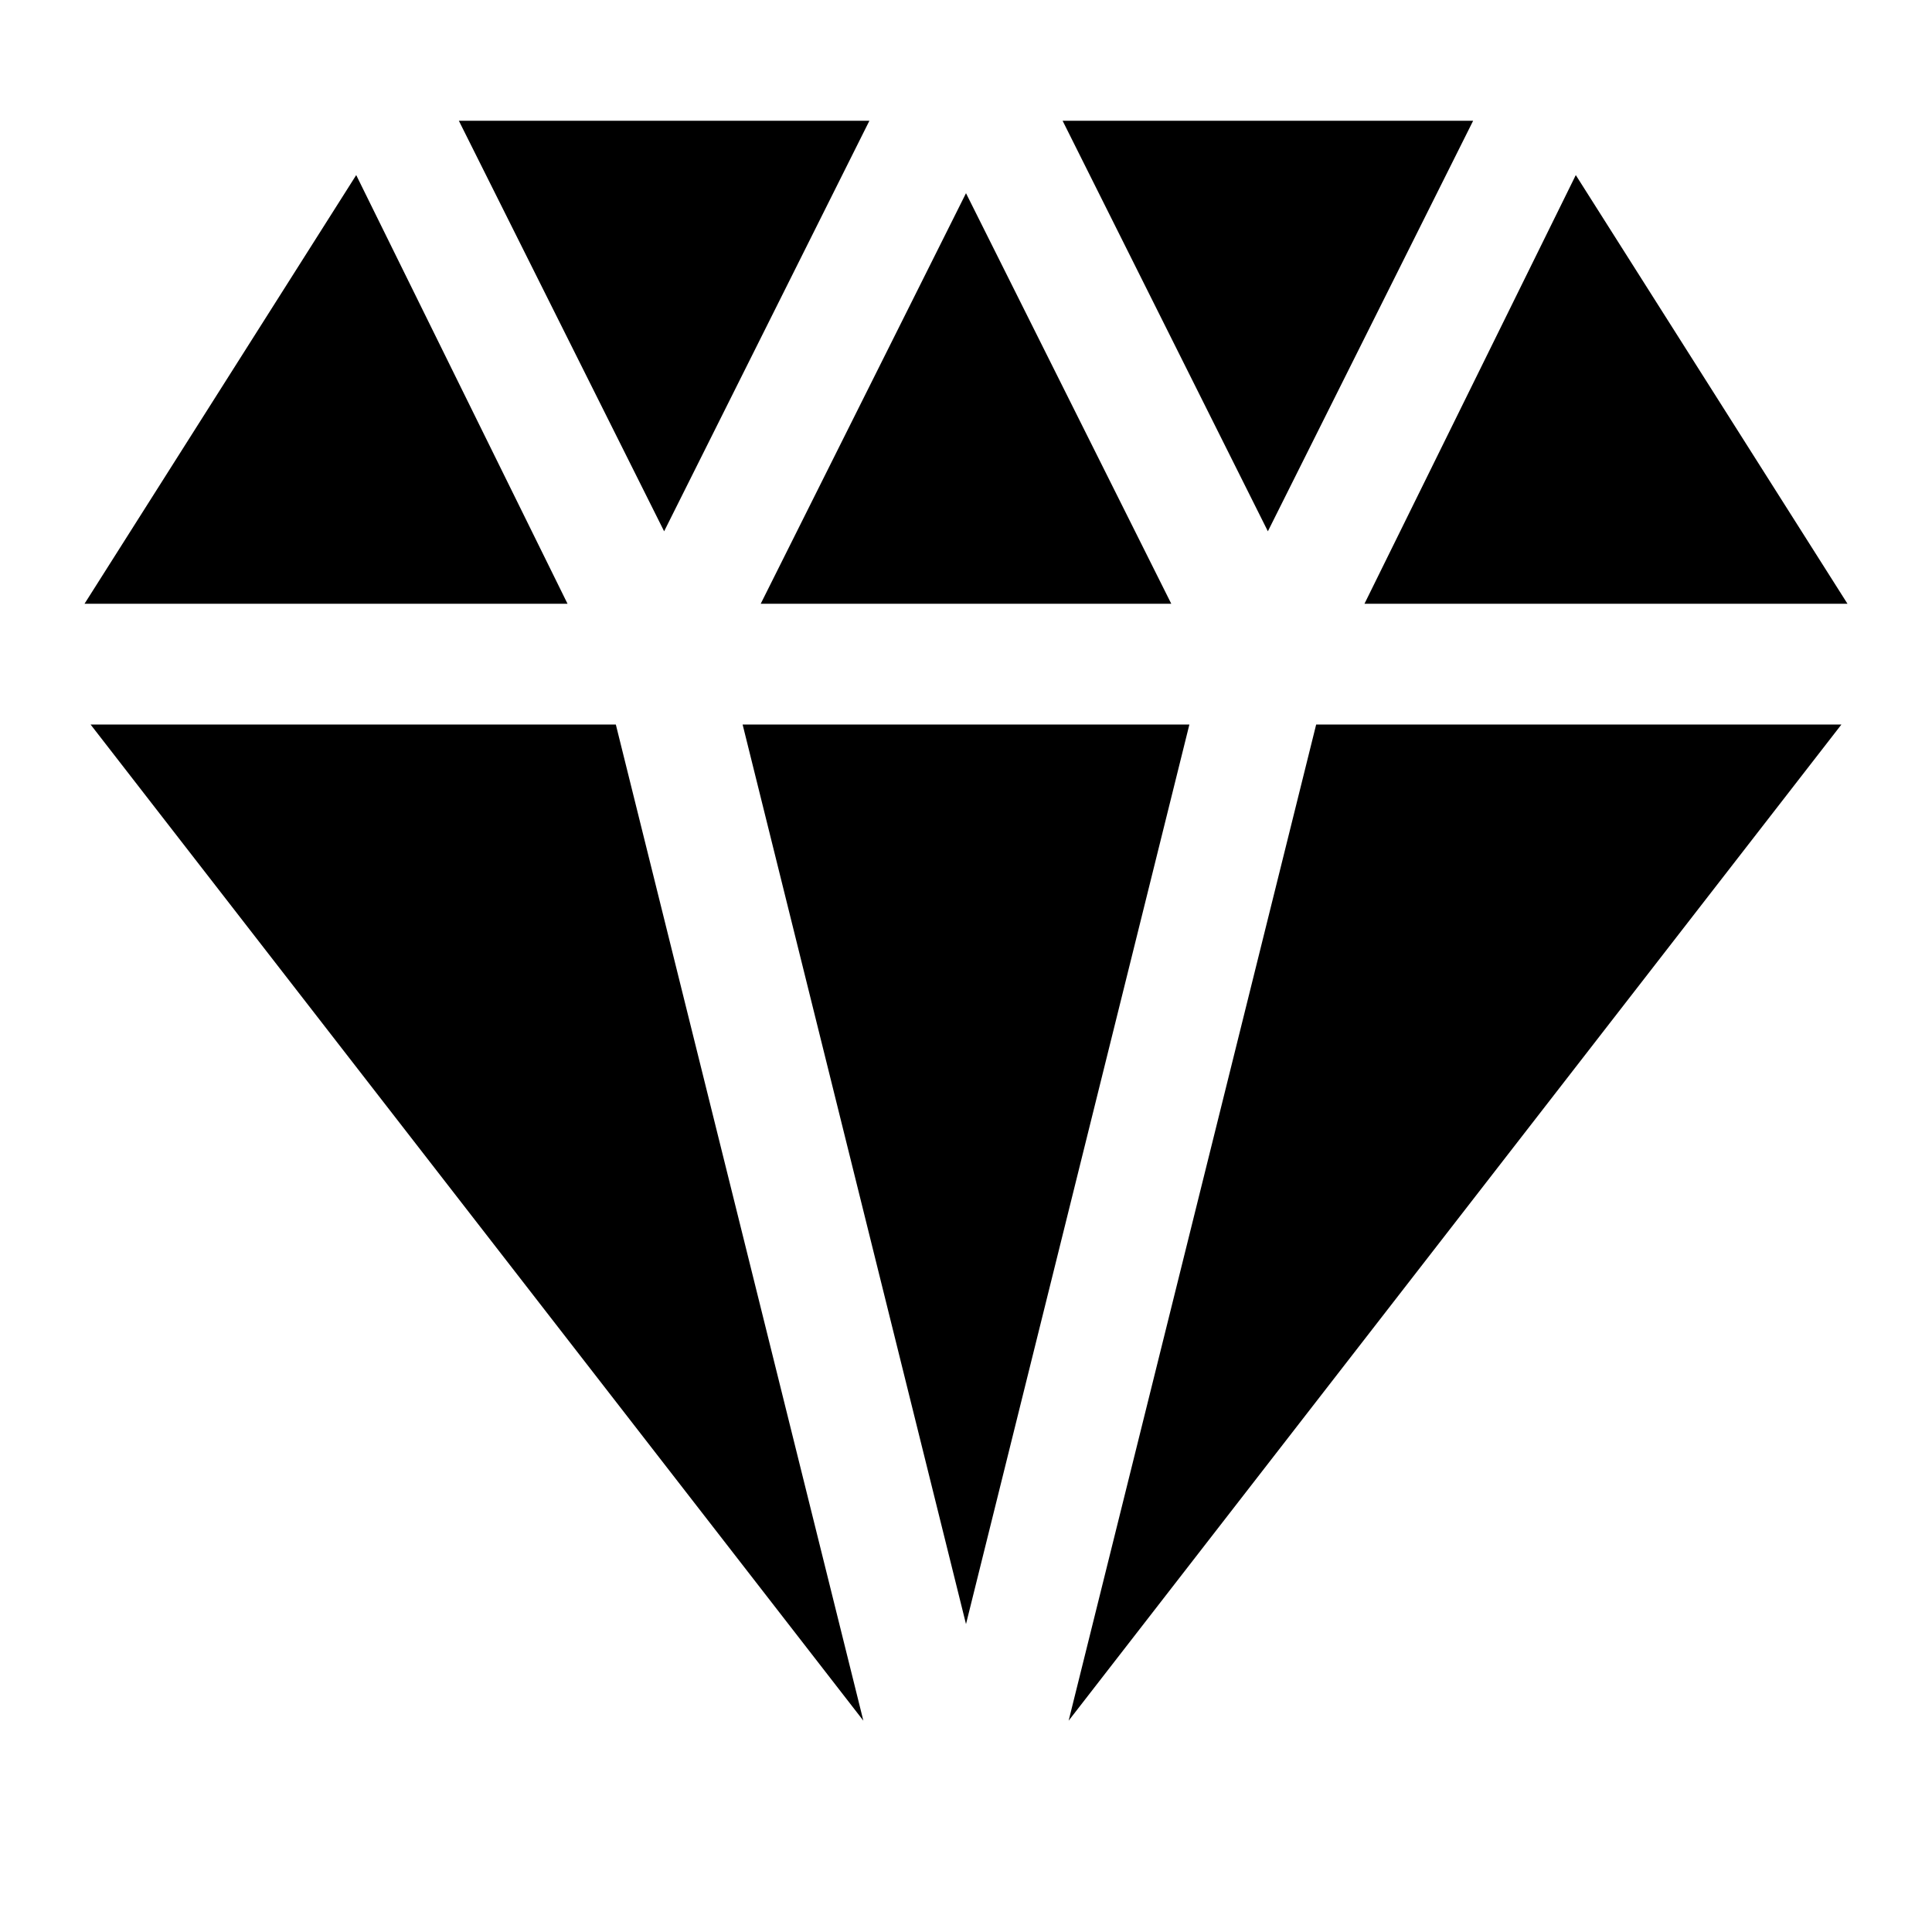 <?xml version="1.0" encoding="utf-8"?>
<!-- Generator: Adobe Illustrator 18.1.1, SVG Export Plug-In . SVG Version: 6.00 Build 0)  -->
<!DOCTYPE svg PUBLIC "-//W3C//DTD SVG 1.1//EN" "http://www.w3.org/Graphics/SVG/1.1/DTD/svg11.dtd">
<svg version="1.1" id="Layer_1" xmlns="http://www.w3.org/2000/svg" xmlns:xlink="http://www.w3.org/1999/xlink" x="0px" y="0px"
	 width="32px" height="32px" viewBox="0 0 32 32" enable-background="new 0 0 32 32" xml:space="preserve">
<polygon points="19.7,12 12.3,12 16,26.9 "/>
<polygon points="30.6,10 26.1,2.9 22.6,10 "/>
<polygon points="5.9,2.9 1.4,10 9.4,10 "/>
<polygon points="24.4,2 17.6,2 21,8.8 "/>
<polygon points="19.4,10 16,3.2 12.6,10 "/>
<polygon points="21.8,12 17.7,28.5 30.5,12 "/>
<polygon points="1.5,12 14.3,28.5 10.2,12 "/>
<polygon points="14.4,2 7.6,2 11,8.8 "/>
</svg>
